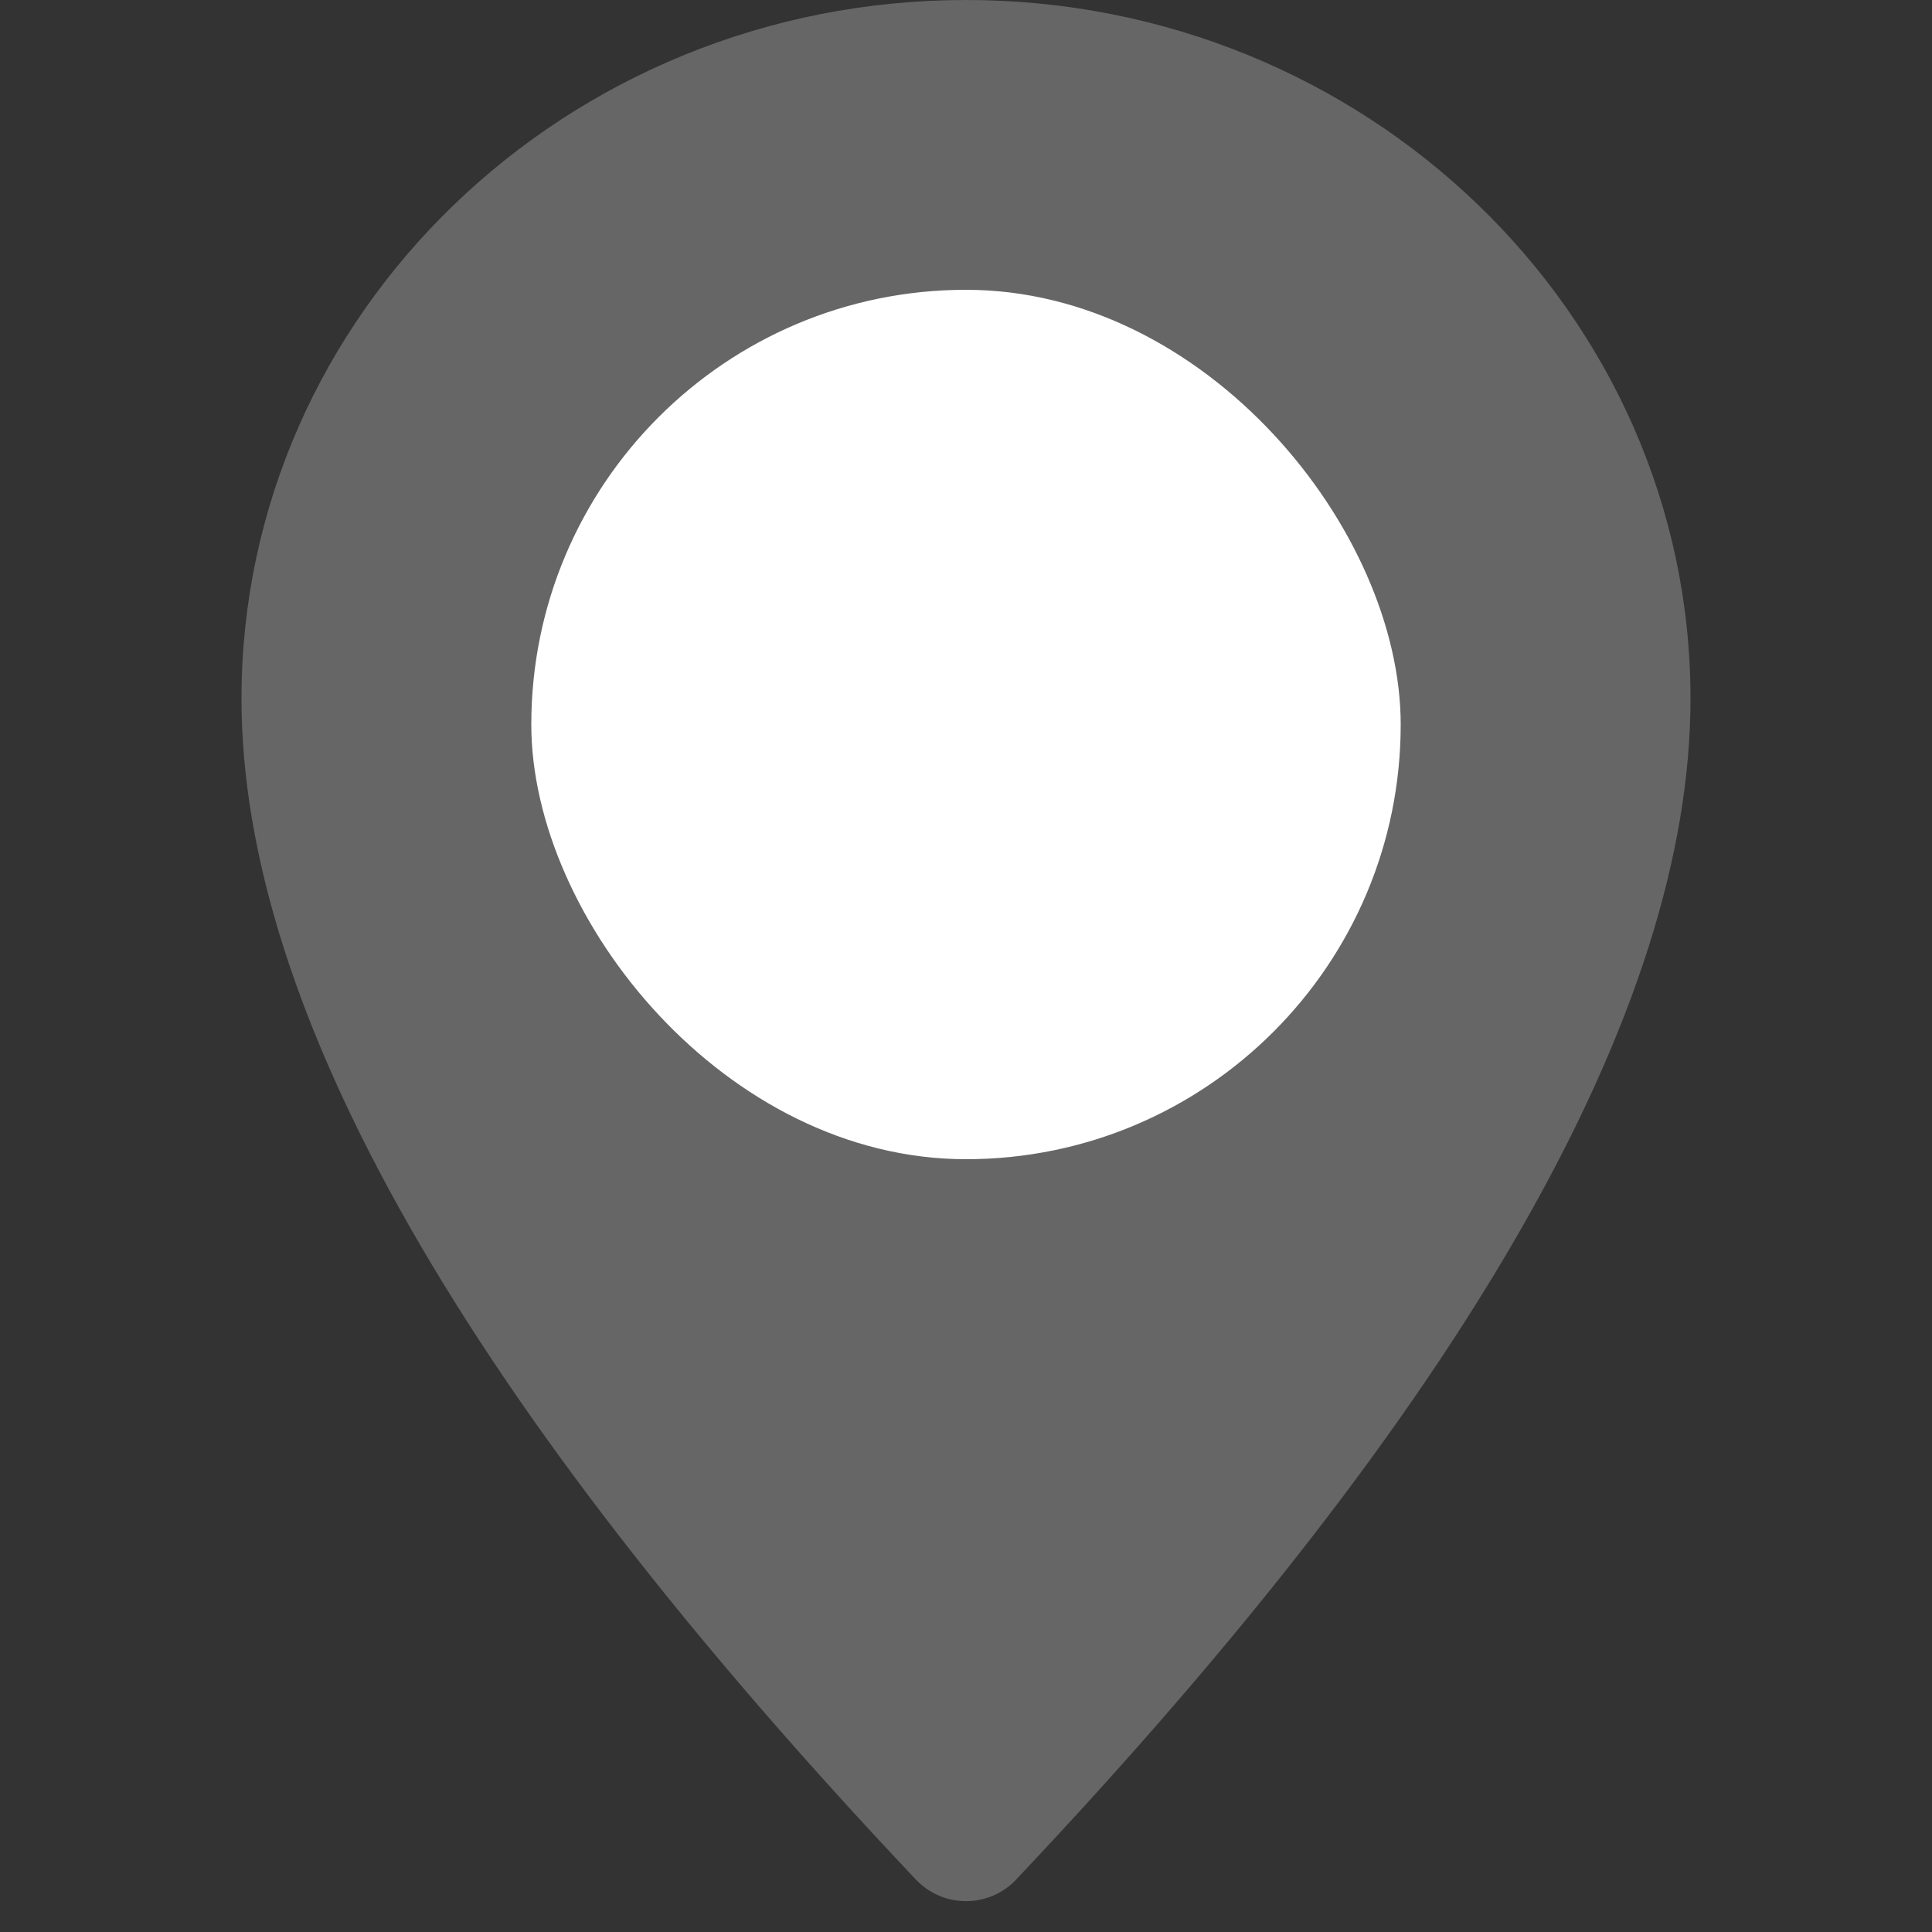 <svg xmlns="http://www.w3.org/2000/svg" width="40" height="40" viewBox="0 0 40 40">
    <rect x="0" y="0" width="40" height="40" fill="#333333" stroke="none"/>
    <g fill="none" fill-rule="evenodd">
        <path d="M0 0h40v40H0z"/>
        <g transform="translate(5)">
            <path fill="#666" d="M15 0C6.727 0 0 6.487 0 14.464c0 6.449 4.654 14.599 13.962 24.45.541.573 1.446.599 2.02.057.019-.018.038-.037.056-.057C25.346 29.063 30 20.913 30 14.464 30 6.487 23.273 0 15 0z"/>
            <rect width="18" height="18" x="6" y="6" fill="#FFF" rx="9"/>
        </g>
    </g>
</svg>
